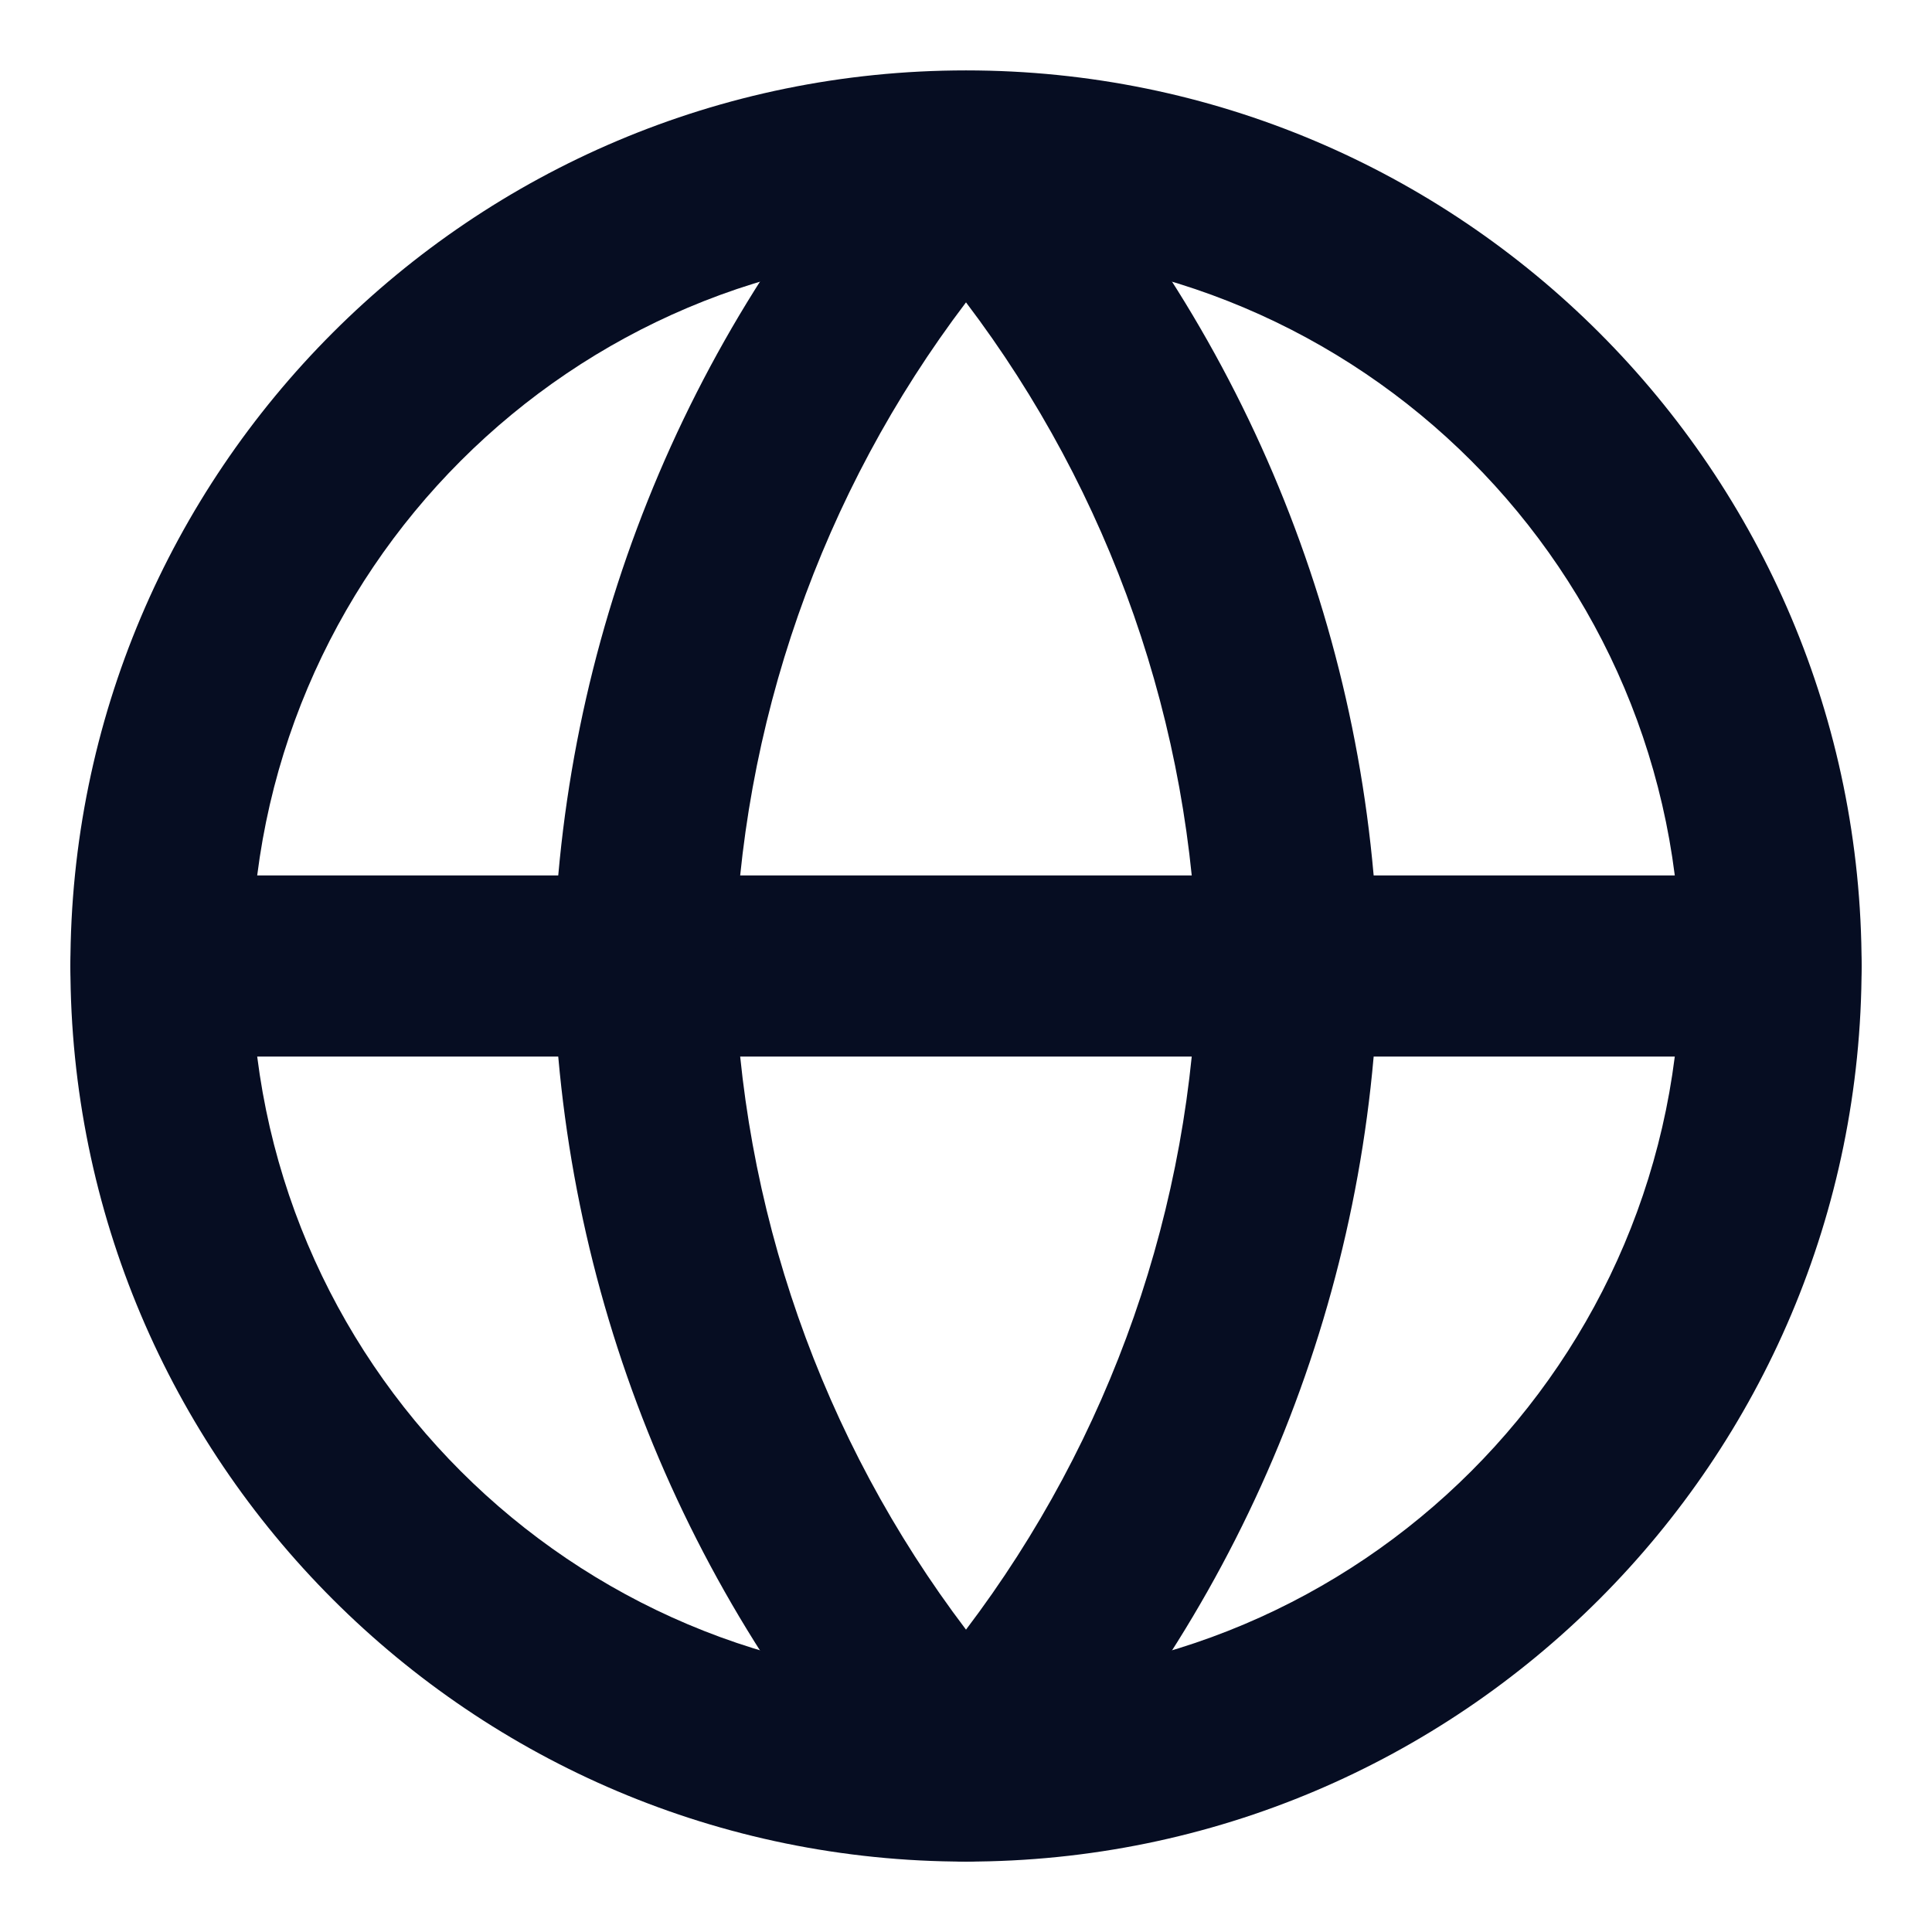 <svg width="16" height="16" viewBox="0 0 16 16" fill="none" xmlns="http://www.w3.org/2000/svg">
<g clip-path="url(#clip0_6119_10487)">
<path fill-rule="evenodd" clip-rule="evenodd" d="M8 2.083C4.732 2.083 2.083 4.732 2.083 8C2.083 11.268 4.732 13.917 8 13.917C11.268 13.917 13.917 11.268 13.917 8C13.917 4.732 11.268 2.083 8 2.083ZM0.583 8C0.583 3.904 3.904 0.583 8 0.583C12.096 0.583 15.417 3.904 15.417 8C15.417 12.096 12.096 15.417 8 15.417C3.904 15.417 0.583 12.096 0.583 8Z" fill="#060D22"/>
<path fill-rule="evenodd" clip-rule="evenodd" d="M0.583 8C0.583 7.586 0.919 7.25 1.333 7.25H14.667C15.081 7.25 15.417 7.586 15.417 8C15.417 8.414 15.081 8.75 14.667 8.75H1.333C0.919 8.75 0.583 8.414 0.583 8Z" fill="#060D22"/>
<path fill-rule="evenodd" clip-rule="evenodd" d="M6.083 8C6.128 9.995 6.803 11.917 8 13.496C9.197 11.917 9.872 9.995 9.916 8C9.872 6.005 9.197 4.083 8 2.504C6.803 4.083 6.128 6.005 6.083 8ZM8 1.333L7.446 0.828C5.656 2.787 4.639 5.331 4.583 7.985C4.583 7.995 4.583 8.005 4.583 8.016C4.639 10.669 5.656 13.213 7.446 15.173C7.588 15.328 7.789 15.417 8 15.417C8.211 15.417 8.412 15.328 8.554 15.173C10.344 13.213 11.361 10.669 11.416 8.016C11.417 8.005 11.417 7.995 11.416 7.985C11.361 5.331 10.344 2.787 8.554 0.828L8 1.333Z" fill="#060D22"/>
</g>
<defs>
<clipPath id="clip0_6119_10487">
<rect width="16" height="16" fill="white"/>
</clipPath>
</defs>
</svg>
